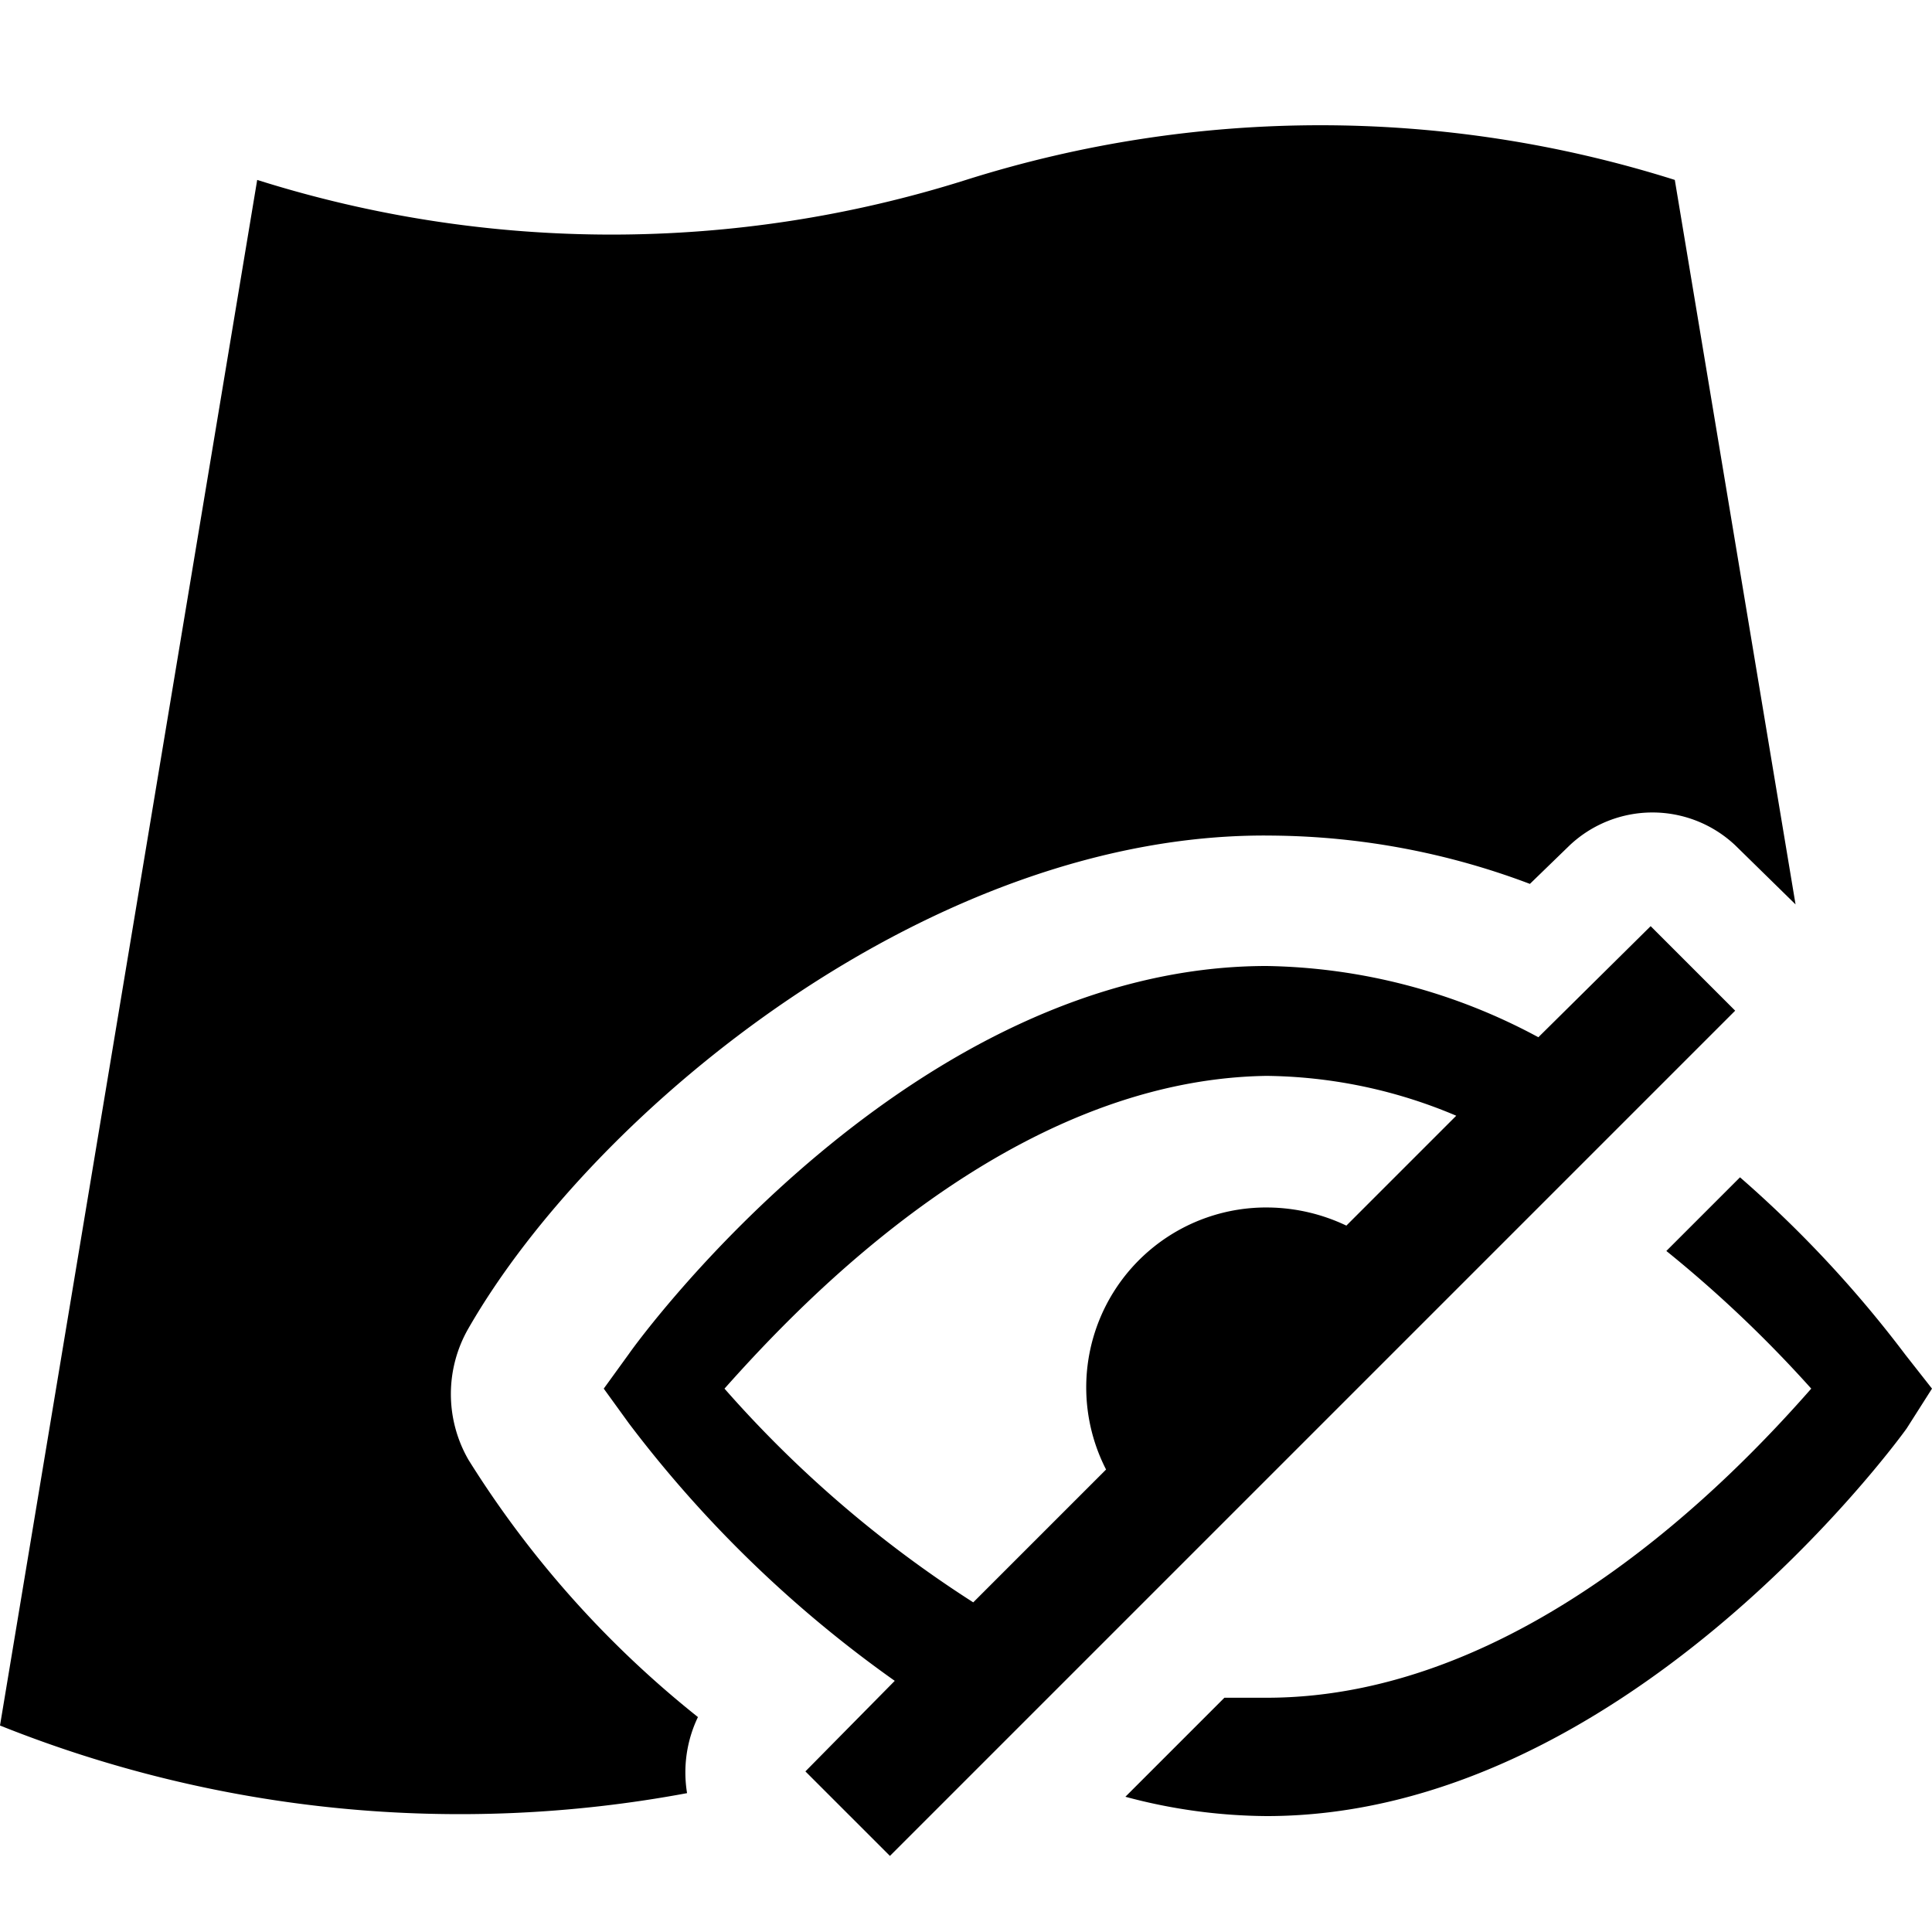 <svg xmlns="http://www.w3.org/2000/svg" viewBox="0 0 16 16"><path d="M5.78 14.22a1.06 1.06 0 0 0-.09.63A10.25 10.25 0 0 1 0 14.29l2.13-12.8a9.74 9.74 0 0 0 5.87 0 9.74 9.74 0 0 1 5.87 0l1 6-.5-.49A1 1 0 0 0 13 7l-.33.32a6.16 6.16 0 0 0-2.13-.4C7.73 6.88 4.92 9.19 3.88 11a1.09 1.09 0 0 0 0 1.09 8.42 8.42 0 0 0 1.9 2.13zm10-3a9.67 9.67 0 0 0-1.37-1.47l-.61.61A10.34 10.34 0 0 1 15 11.5c-.65.74-2.39 2.56-4.51 2.56h-.35l-.82.82a4.59 4.59 0 0 0 1.17.16c2.94 0 5.2-3.07 5.3-3.21l.21-.33zm-1.41-2.85l-7 7-.7-.7.74-.75a10 10 0 0 1-2.2-2.13L5 11.5l.21-.29C5.3 11.08 7.55 8 10.49 8a4.89 4.89 0 0 1 2.25.59l.93-.92zm-6.31 4.9l1.1-1.1A1.49 1.49 0 0 1 10.51 10a1.54 1.54 0 0 1 .64.15l.91-.91a4.12 4.12 0 0 0-1.57-.33C8.38 8.94 6.65 10.77 6 11.5a9.69 9.69 0 0 0 2.06 1.77z"/></svg>